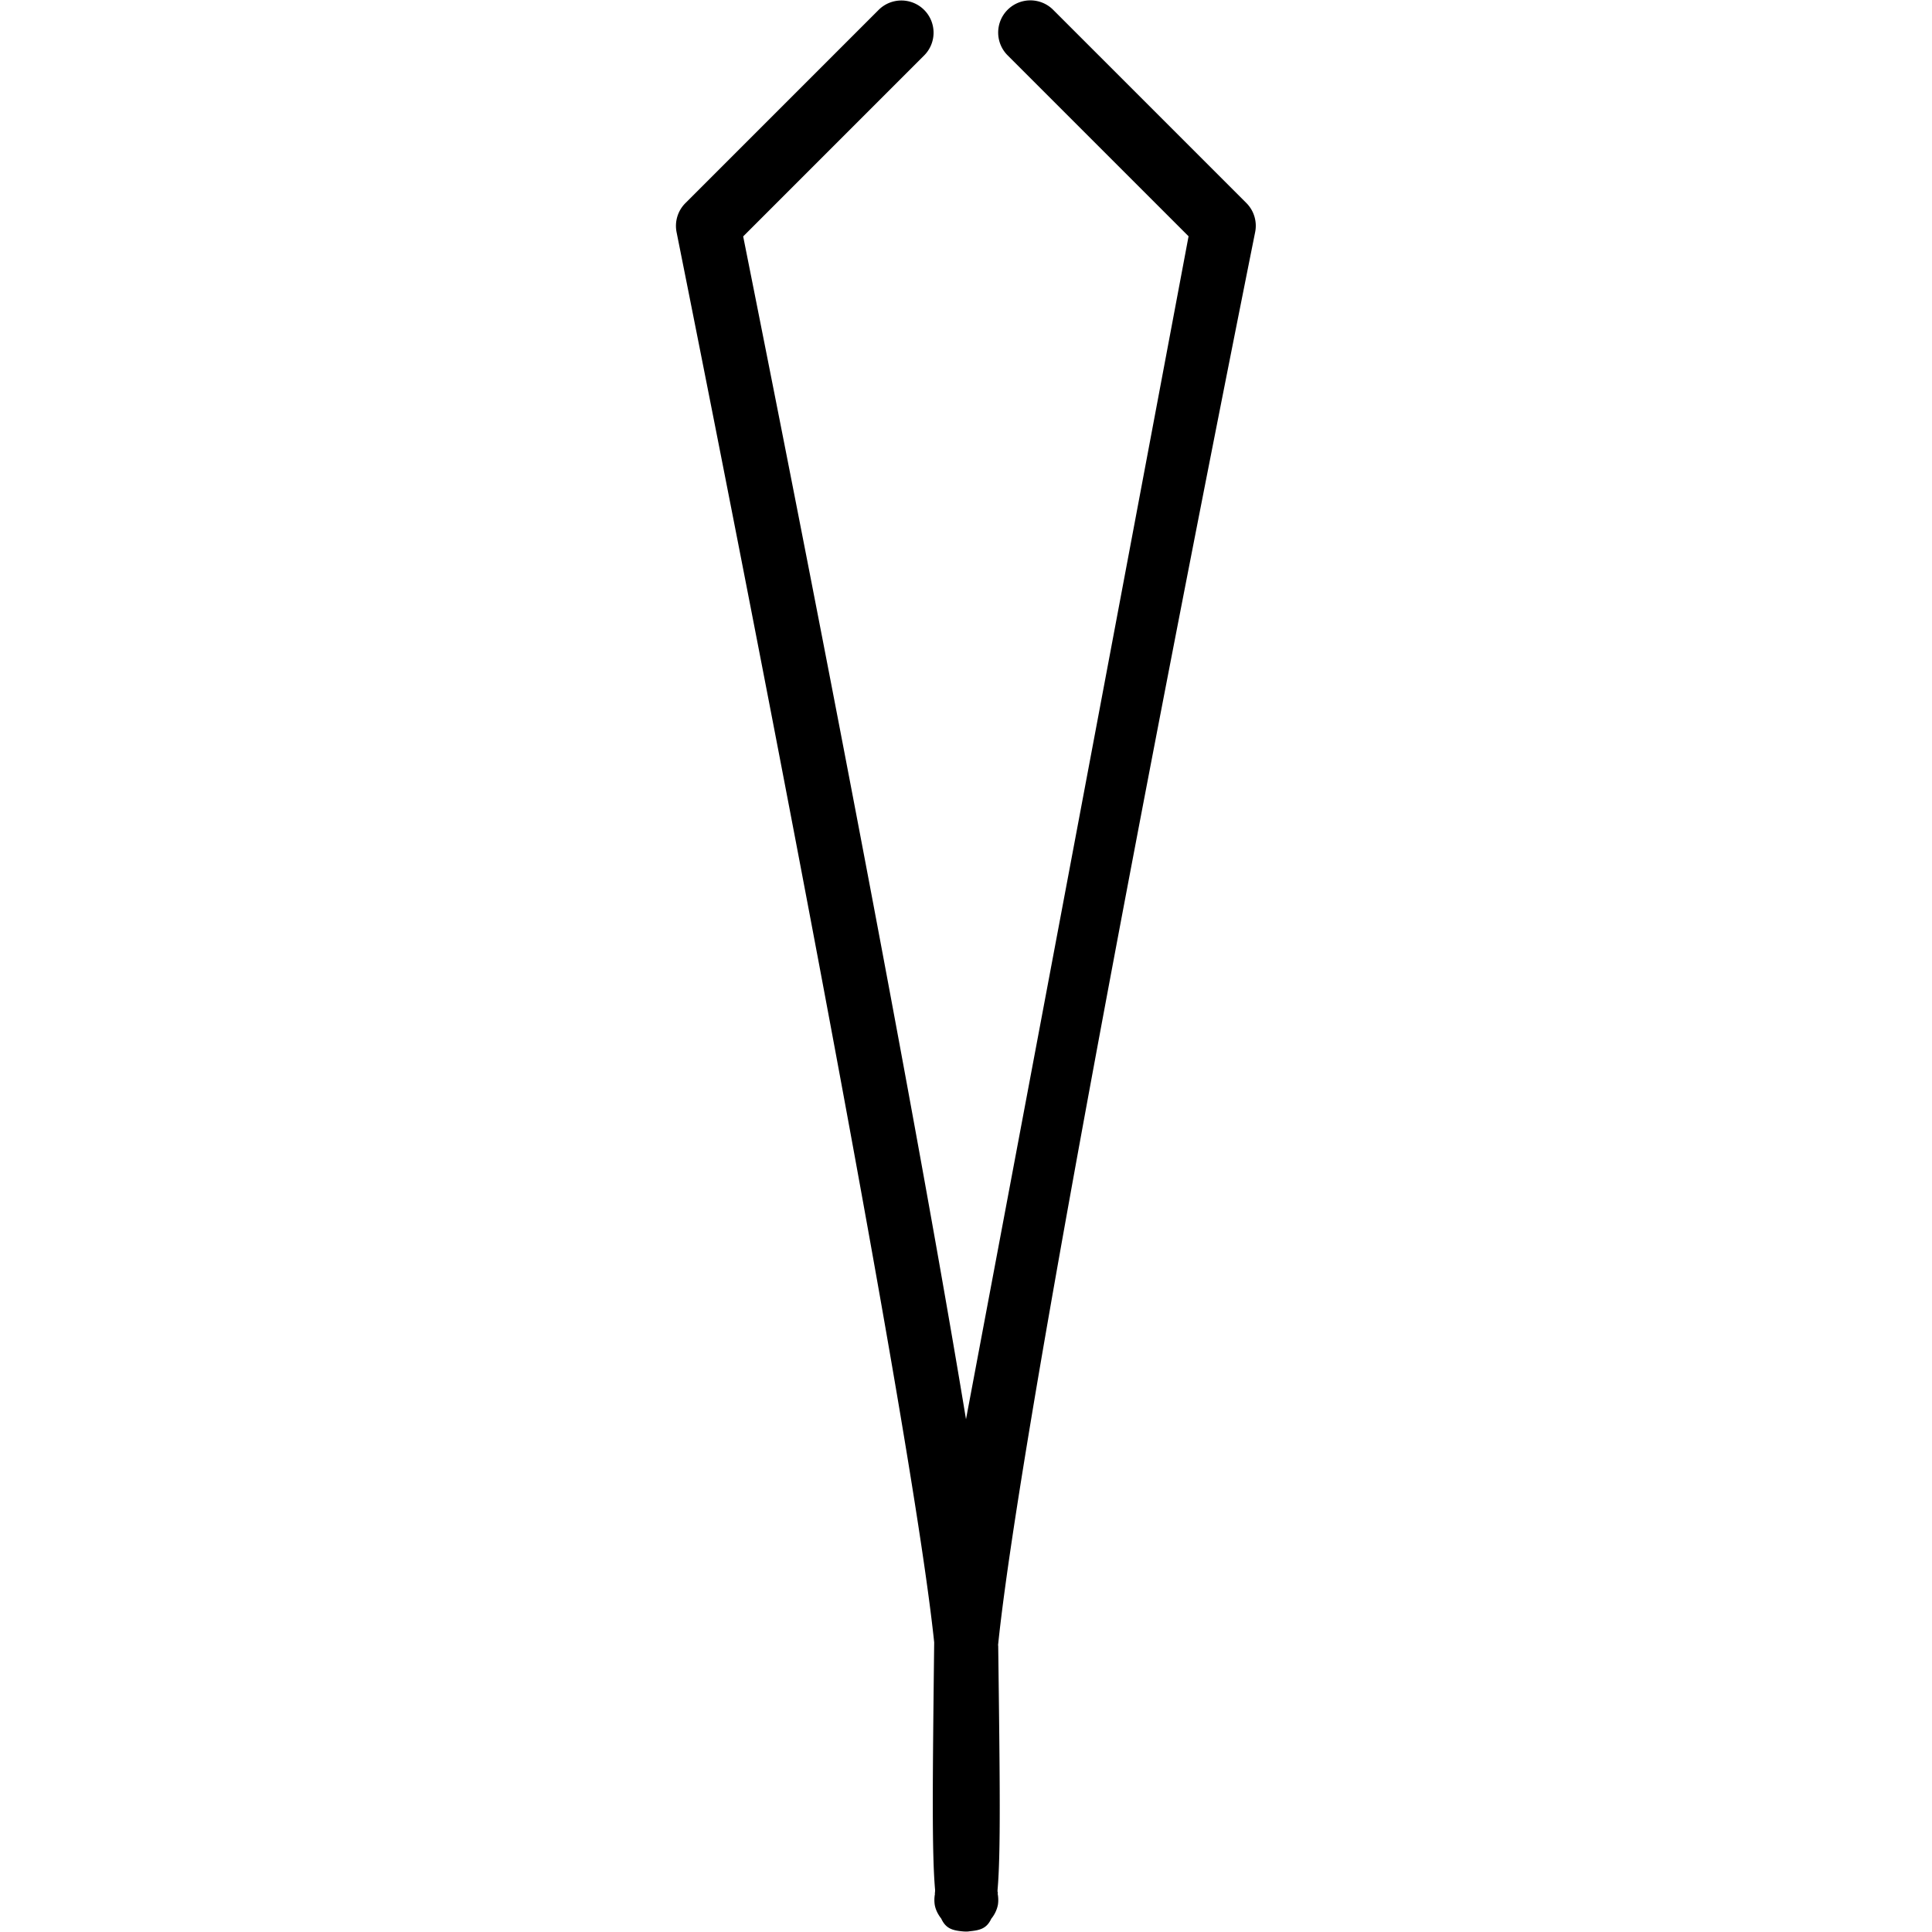 <svg xmlns="http://www.w3.org/2000/svg" viewBox="0 0 30 30"><path d="M15.497 25.556c.43-4.232 3.958-21.775 3.993-21.952a.5.5 0 0 0-.137-.452l-3-3a.5.5 0 0 0-.707 0 .5.5 0 0 0 0 .707l2.81 2.81L15 22.038c-1.003-6.073-3.087-16.5-3.46-18.367l2.81-2.81a.5.5 0 0 0 0-.707.5.5 0 0 0-.707 0l-3 3a.5.5 0 0 0-.137.452c.035.177 3.562 17.72 4 21.896-.025 2.16-.037 3.268.014 3.844 0 .01-.001.027-.001.035s-.004.014-.005.022l.005.001a.5.5 0 0 0-.004.177c.015.08.053.15.1.21.073.16.18.185.34.2.017.001.032.002.048.002s.035-.001.05-.004c.162-.016.267-.04.34-.196a.49.49 0 0 0 .102-.213c.01-.062.007-.122-.004-.18h.005c-.001-.007-.003-.015-.005-.022s-.001-.022-.001-.032c.05-.57.037-1.664.01-3.8z"/></svg>